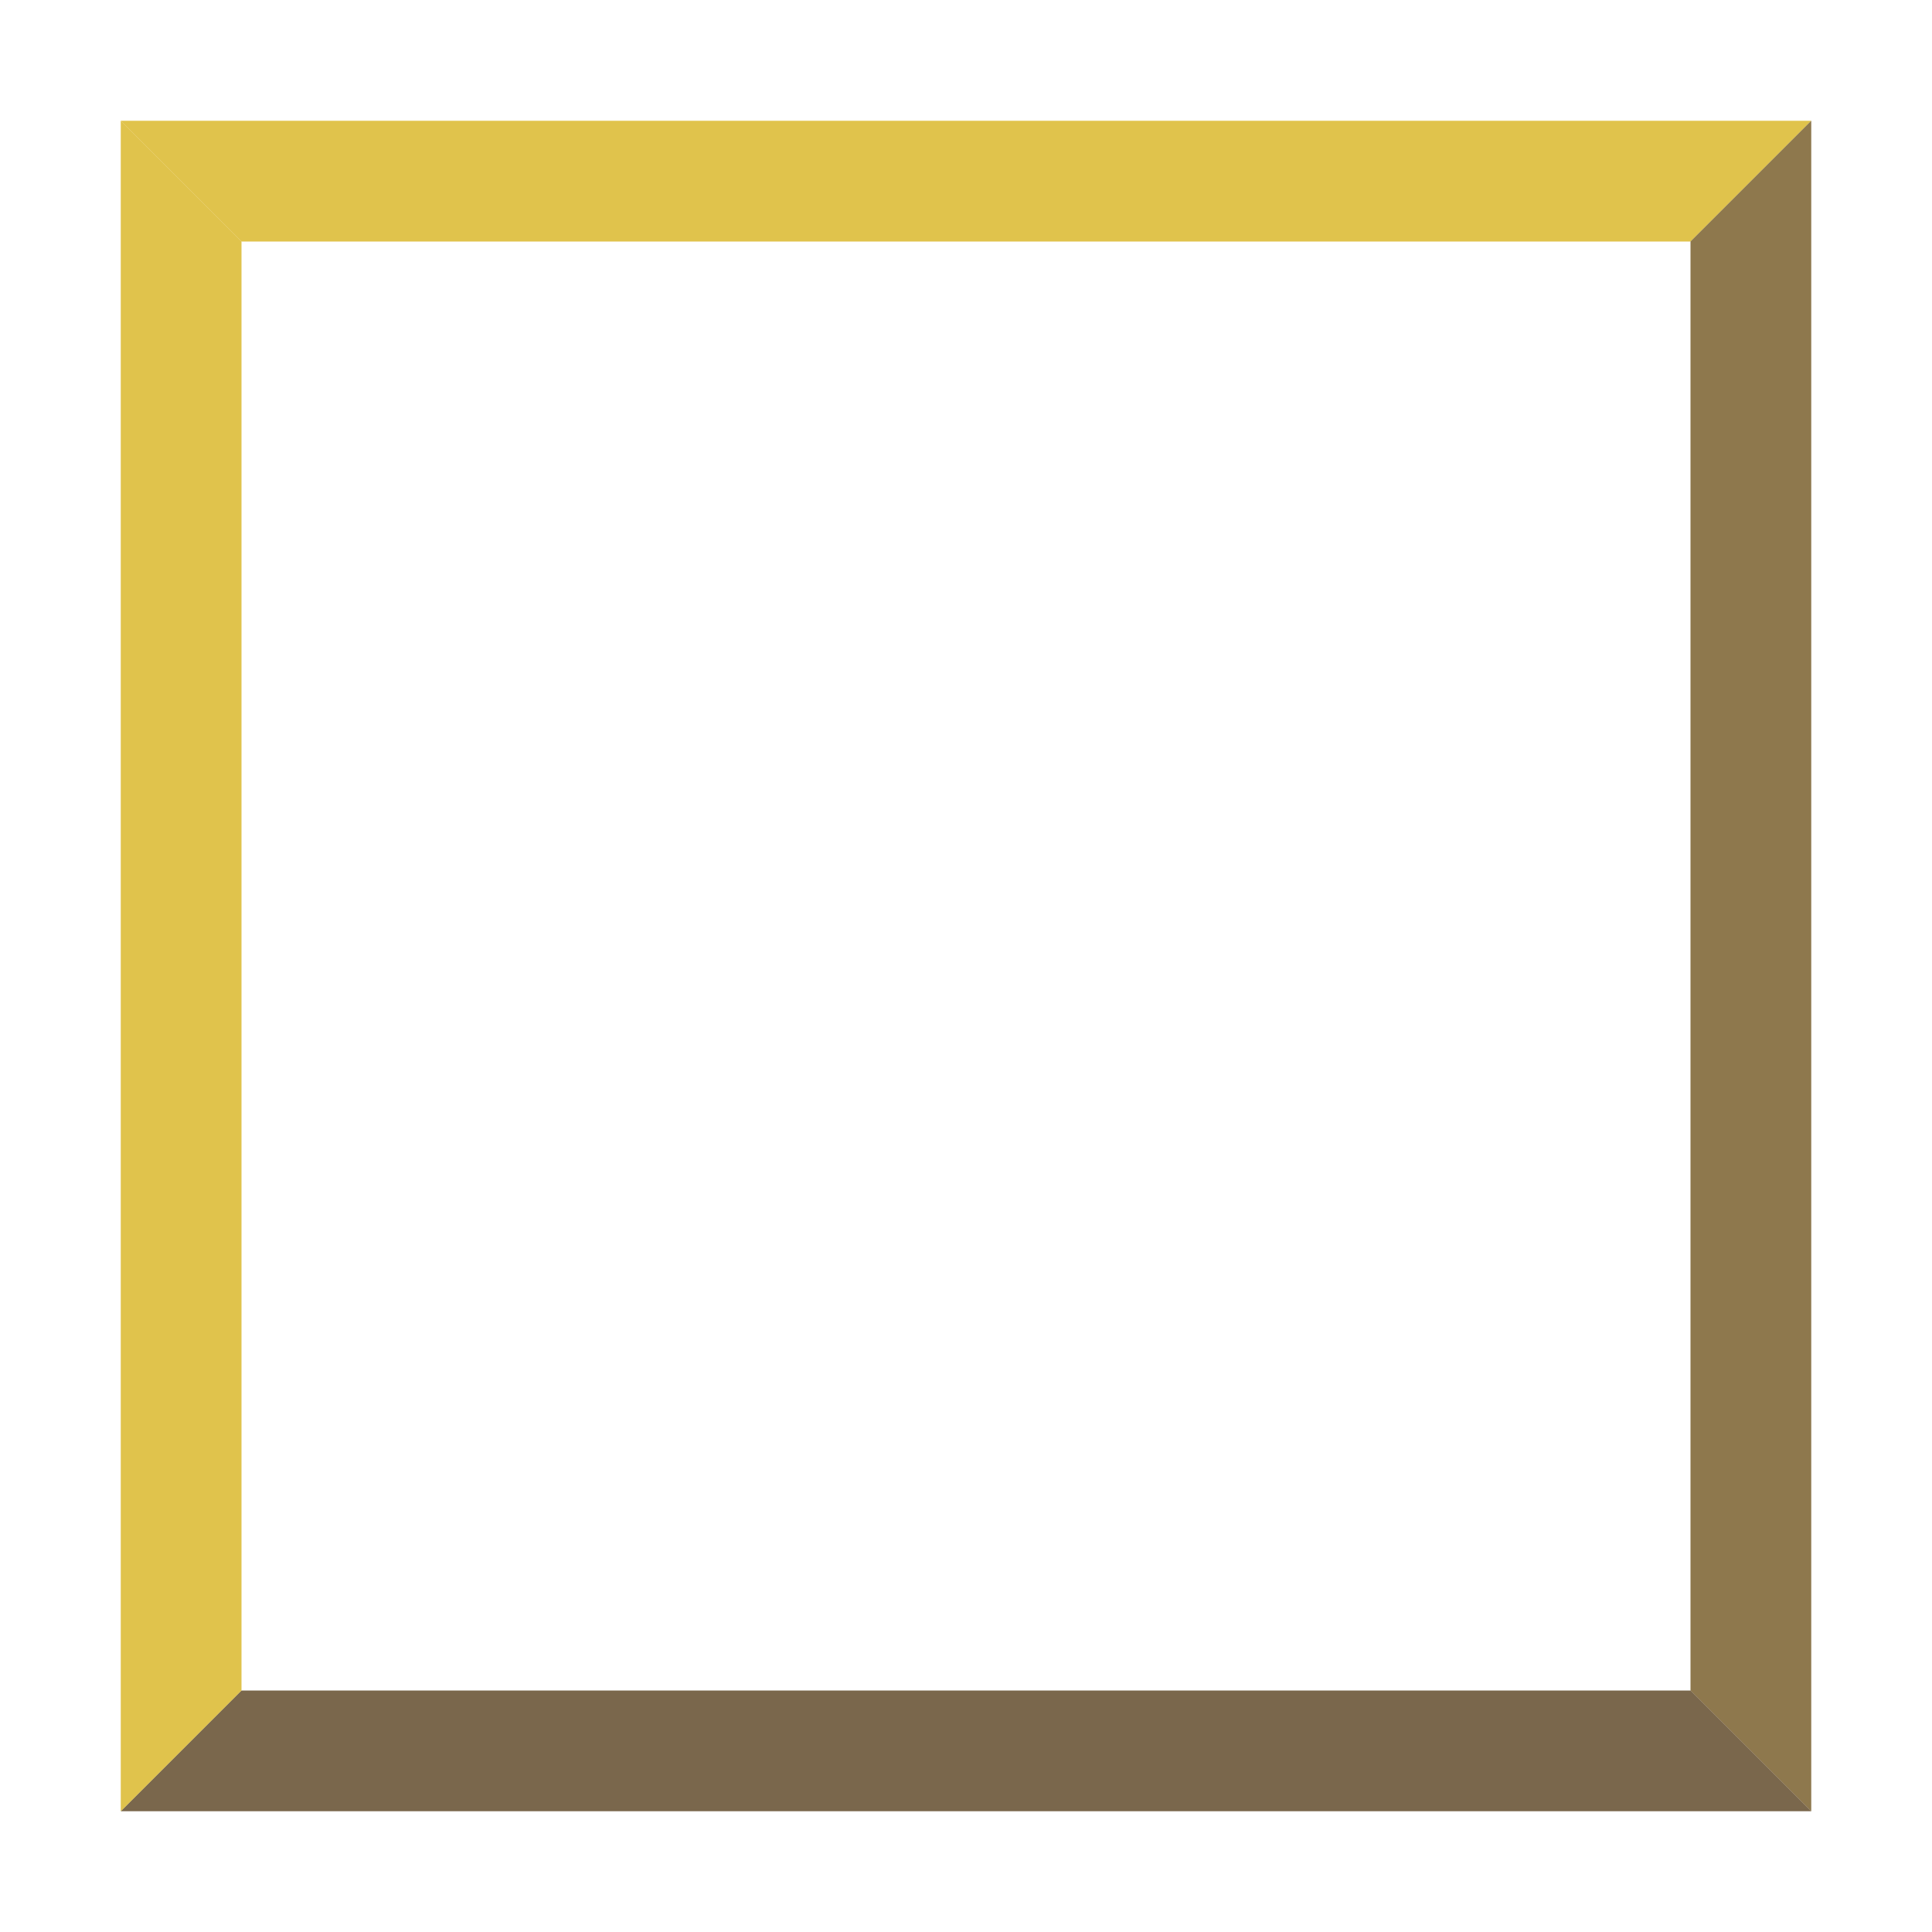<?xml version="1.0" encoding="UTF-8" standalone="no"?>
<svg
   xmlns:dc="http://purl.org/dc/elements/1.1/"
   xmlns:cc="http://creativecommons.org/ns#"
   xmlns:rdf="http://www.w3.org/1999/02/22-rdf-syntax-ns#"
   xmlns:svg="http://www.w3.org/2000/svg"
   xmlns="http://www.w3.org/2000/svg"
   width="16px"
   height="16px"
   id="svg33222"
   version="1.1">
  <defs
     id="defs33224" />
  <g
     id="layer1">
    <path
       style="opacity:0.7;fill:#d4aa00;fill-opacity:1;stroke:none"
       d="M 1,1 15,1 14,2 2,2 z"
       id="path3809" />
    <path
       id="path3829"
       d="M 15,1 15,15 14,14 14,2 z"
       style="opacity:0.7;fill:#5f4002;fill-opacity:1;stroke:none" />
    <path
       id="path3833"
       d="M 1,15 15,15 14,14 2,14 z"
       style="opacity:0.7;fill:#422700;fill-opacity:1;stroke:none" />
    <path
       style="opacity:0.7;fill:#d4aa00;fill-opacity:1;stroke:none"
       d="M 1,1 1,15 2,14 2,2 z"
       id="path3835" />
  </g>
</svg>
